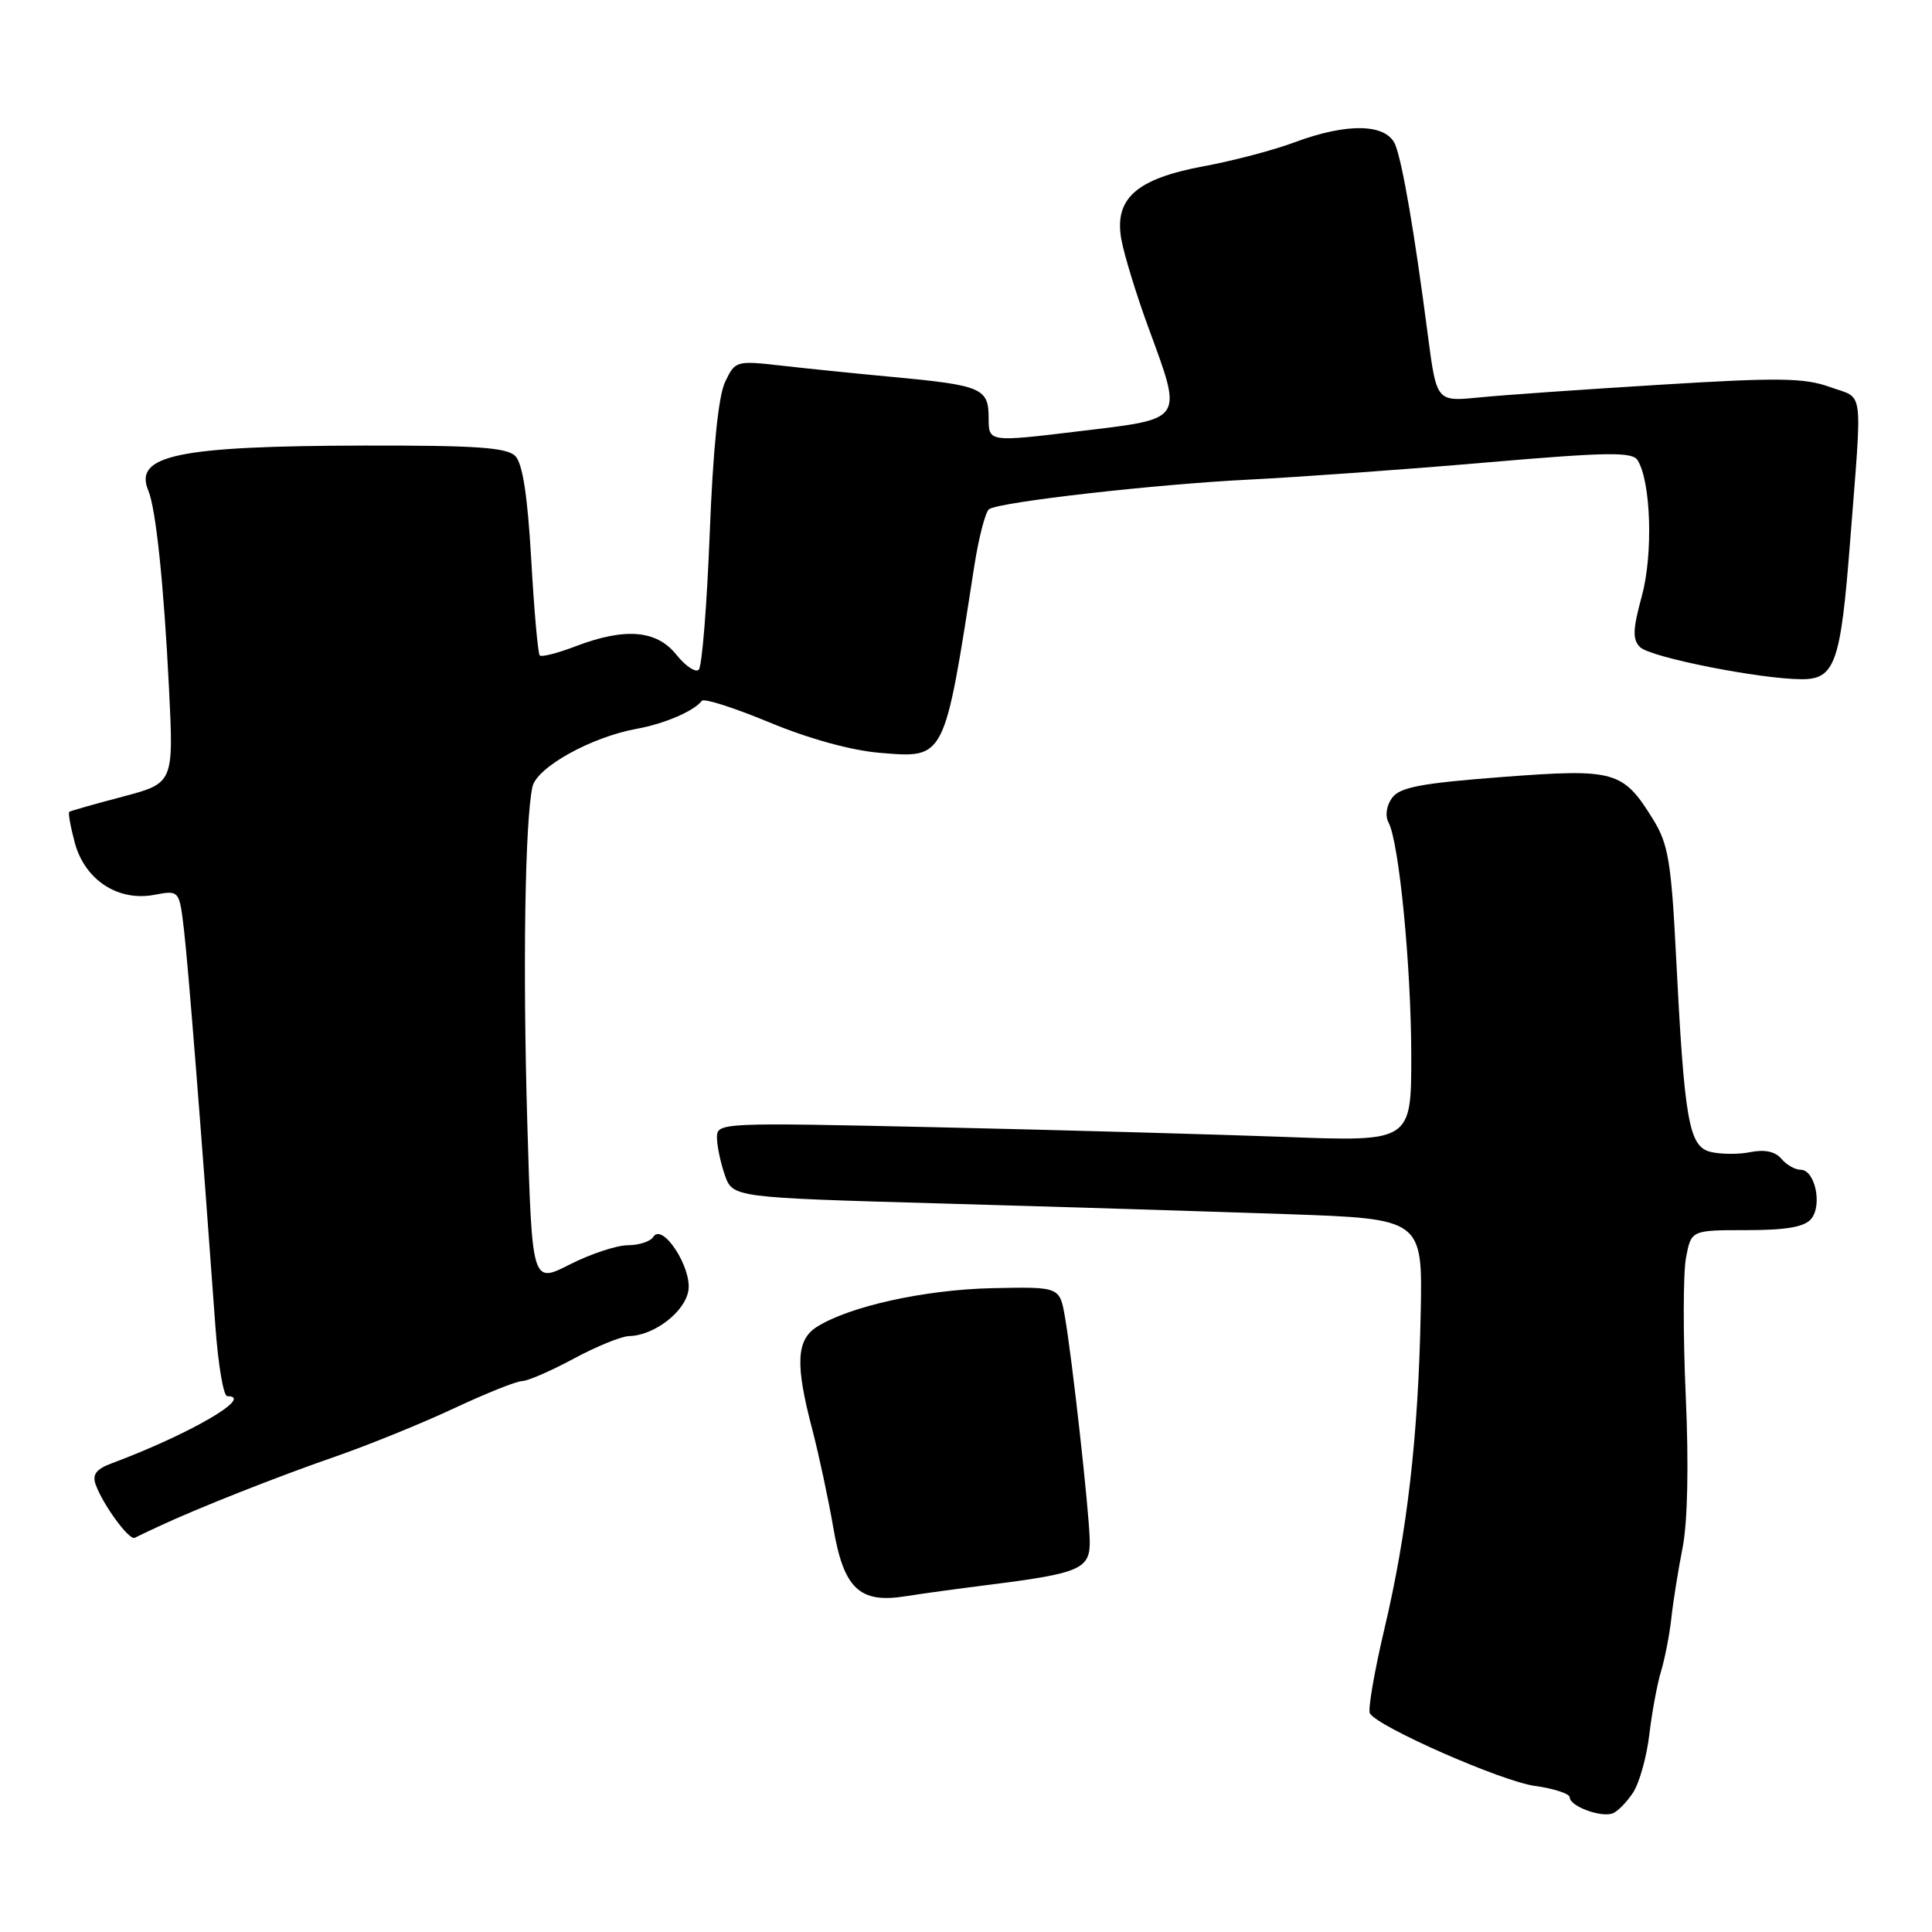 <?xml version="1.0" encoding="UTF-8" standalone="no"?>
<!DOCTYPE svg PUBLIC "-//W3C//DTD SVG 1.1//EN" "http://www.w3.org/Graphics/SVG/1.1/DTD/svg11.dtd" >
<svg xmlns="http://www.w3.org/2000/svg" xmlns:xlink="http://www.w3.org/1999/xlink" version="1.1" viewBox="0 0 256 256">
 <g >
 <path fill="currentColor"
d=" M 216.39 237.53 C 217.22 236.26 218.19 232.81 218.54 229.86 C 218.89 226.91 219.59 223.12 220.10 221.44 C 220.61 219.75 221.22 216.60 221.46 214.44 C 221.69 212.27 222.37 208.04 222.96 205.04 C 223.62 201.64 223.78 194.09 223.37 184.97 C 223.01 176.94 223.02 168.71 223.40 166.68 C 224.09 163.00 224.09 163.00 231.42 163.00 C 236.69 163.00 239.10 162.58 239.99 161.51 C 241.50 159.69 240.50 155.00 238.60 155.00 C 237.86 155.00 236.70 154.34 236.04 153.54 C 235.24 152.59 233.84 152.28 231.95 152.66 C 230.37 152.98 227.98 152.96 226.65 152.63 C 223.77 151.90 223.19 148.58 222.07 126.40 C 221.45 114.21 221.04 111.80 219.06 108.60 C 215.05 102.11 214.02 101.82 199.01 102.96 C 188.30 103.78 185.49 104.31 184.46 105.72 C 183.71 106.75 183.51 108.09 183.99 108.99 C 185.39 111.62 186.99 128.08 187.00 139.89 C 187.00 151.28 187.00 151.28 170.25 150.65 C 161.04 150.31 140.34 149.73 124.25 149.37 C 95.49 148.73 95.00 148.75 95.00 150.71 C 95.00 151.81 95.47 154.05 96.04 155.69 C 97.09 158.68 97.09 158.68 124.79 159.47 C 140.03 159.90 160.60 160.54 170.50 160.88 C 188.50 161.50 188.50 161.50 188.25 174.00 C 187.93 190.32 186.46 203.09 183.44 215.84 C 182.10 221.53 181.23 226.57 181.52 227.04 C 182.65 228.86 198.97 236.03 203.36 236.64 C 205.91 236.99 208.00 237.68 208.00 238.17 C 208.00 239.33 212.15 240.87 213.69 240.28 C 214.34 240.04 215.56 238.79 216.39 237.53 Z  M 131.00 210.00 C 143.34 208.44 144.52 207.91 144.39 203.92 C 144.26 199.67 142.05 179.90 141.11 174.50 C 140.41 170.50 140.41 170.50 131.45 170.69 C 122.53 170.89 112.56 173.09 108.25 175.81 C 105.51 177.54 105.36 180.79 107.62 189.36 C 108.50 192.74 109.77 198.65 110.43 202.50 C 111.81 210.52 113.90 212.49 120.00 211.51 C 121.92 211.20 126.88 210.52 131.00 210.00 Z  M 21.00 202.27 C 26.21 199.83 36.79 195.65 44.50 192.98 C 48.90 191.45 55.96 188.58 60.18 186.60 C 64.41 184.62 68.46 183.00 69.18 183.00 C 69.91 183.00 72.97 181.67 76.00 180.04 C 79.03 178.41 82.33 177.06 83.35 177.04 C 86.69 176.97 90.80 173.80 91.22 170.97 C 91.67 167.91 87.76 161.97 86.57 163.89 C 86.19 164.50 84.67 165.00 83.19 165.00 C 81.71 165.01 78.25 166.15 75.50 167.55 C 70.50 170.09 70.50 170.09 69.87 148.79 C 69.26 128.15 69.56 108.85 70.55 104.26 C 71.11 101.68 78.32 97.67 84.37 96.57 C 88.07 95.89 91.93 94.24 93.00 92.86 C 93.28 92.50 97.33 93.80 102.00 95.74 C 107.27 97.92 112.84 99.45 116.64 99.76 C 125.26 100.46 125.10 100.78 129.06 75.25 C 129.67 71.27 130.58 67.76 131.07 67.46 C 132.63 66.49 153.08 64.17 165.50 63.55 C 172.10 63.22 186.20 62.21 196.83 61.29 C 213.13 59.89 216.29 59.85 217.00 61.00 C 218.77 63.86 219.06 73.46 217.55 78.99 C 216.34 83.43 216.30 84.73 217.32 85.75 C 218.67 87.10 233.29 90.00 238.77 90.00 C 243.13 90.00 243.90 87.82 245.13 72.00 C 246.78 50.77 247.05 52.95 242.50 51.29 C 239.10 50.06 235.71 50.01 220.00 50.98 C 209.82 51.60 198.99 52.36 195.92 52.67 C 190.35 53.22 190.35 53.22 189.19 44.36 C 187.45 30.96 185.87 21.75 184.91 19.25 C 183.80 16.37 178.59 16.22 171.50 18.87 C 168.75 19.90 163.37 21.31 159.55 22.02 C 150.56 23.68 147.60 26.31 148.59 31.75 C 148.97 33.81 150.56 39.02 152.14 43.32 C 156.75 55.93 157.08 55.44 143.00 57.14 C 131.00 58.59 131.00 58.59 131.00 55.40 C 131.00 51.45 130.10 51.06 118.50 49.97 C 113.55 49.51 106.78 48.82 103.47 48.44 C 97.53 47.77 97.41 47.81 96.07 50.63 C 95.19 52.49 94.47 59.58 94.04 70.74 C 93.67 80.22 93.02 88.32 92.59 88.74 C 92.17 89.16 90.83 88.26 89.62 86.75 C 87.01 83.48 82.84 83.13 76.26 85.64 C 73.89 86.55 71.76 87.09 71.52 86.85 C 71.28 86.61 70.77 80.88 70.39 74.12 C 69.90 65.63 69.25 61.40 68.27 60.42 C 67.15 59.29 63.00 59.01 48.18 59.04 C 23.55 59.10 17.69 60.32 19.65 65.00 C 20.66 67.39 21.71 77.48 22.39 91.14 C 23.02 103.77 23.02 103.77 16.26 105.56 C 12.54 106.54 9.36 107.44 9.18 107.57 C 9.01 107.69 9.34 109.54 9.91 111.67 C 11.24 116.60 15.64 119.48 20.45 118.57 C 23.76 117.95 23.76 117.95 24.38 123.23 C 24.93 127.93 26.64 149.42 28.54 175.75 C 28.91 180.84 29.61 185.00 30.11 185.00 C 33.81 185.00 25.16 190.03 14.77 193.91 C 12.74 194.67 12.20 195.39 12.68 196.72 C 13.66 199.42 17.12 204.14 17.85 203.77 C 18.21 203.58 19.62 202.91 21.00 202.27 Z "/>
</g>
</svg>
